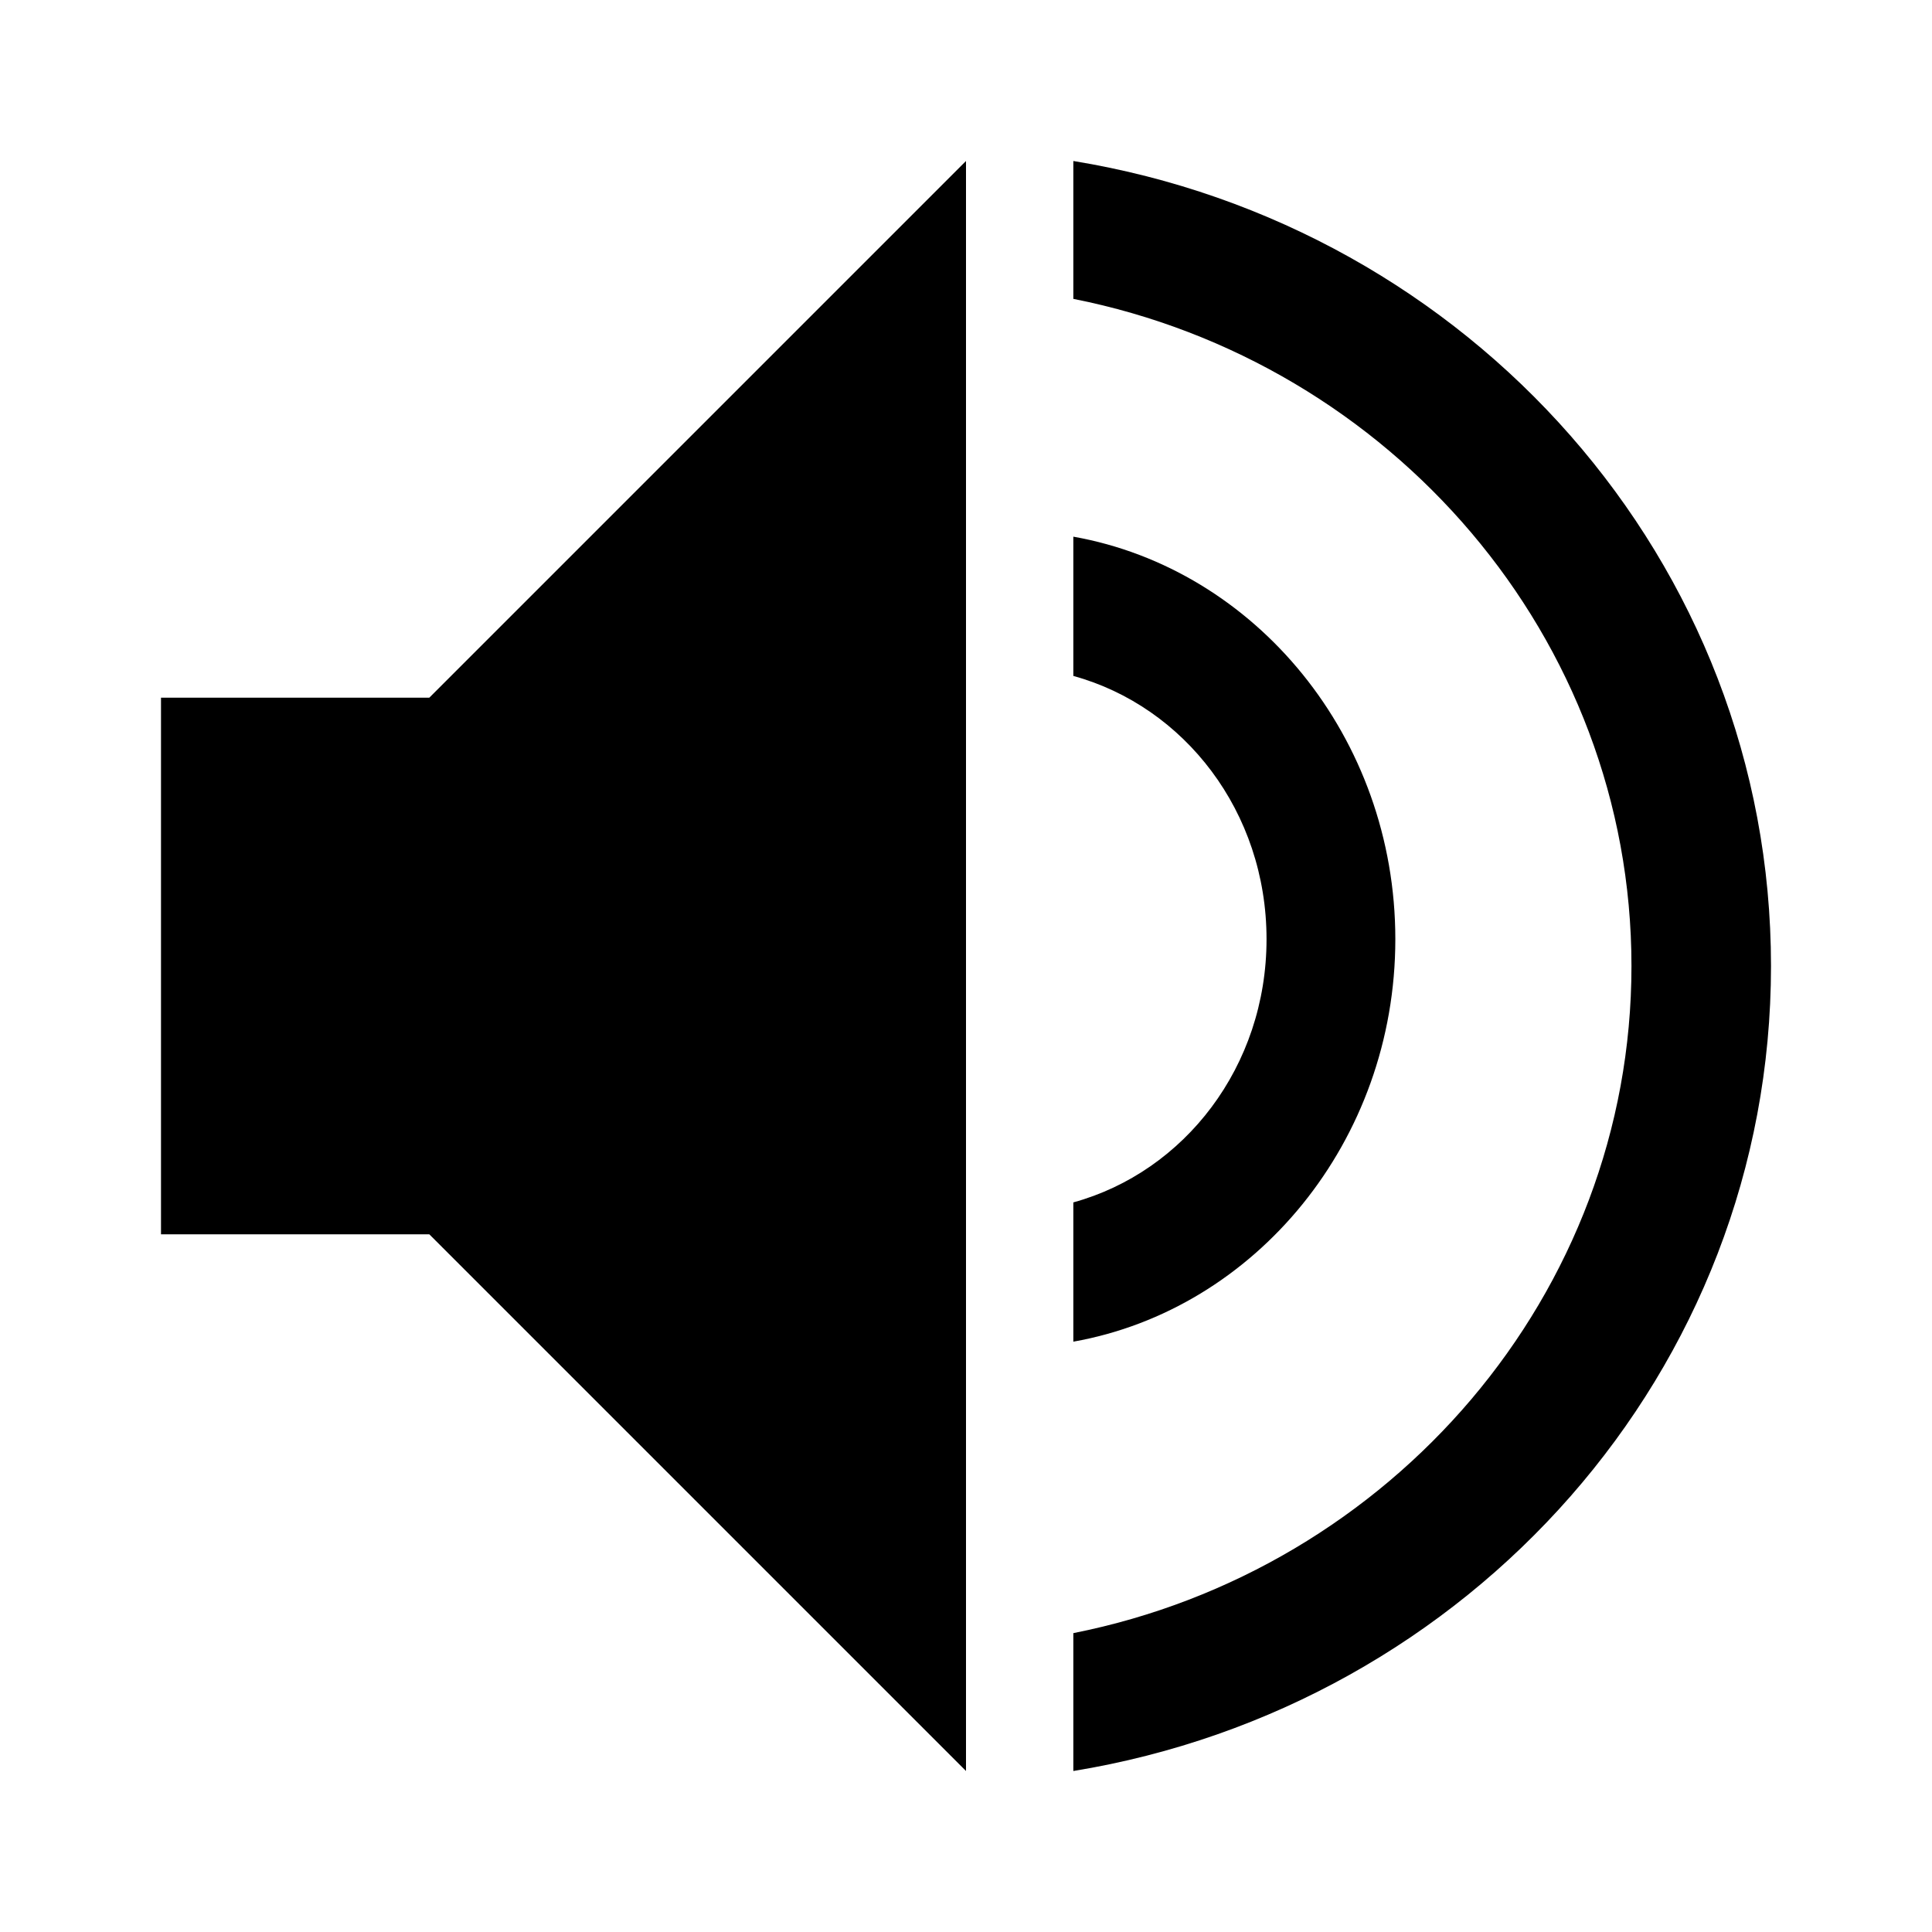 <svg width="36" height="36" viewBox="0 0 36 36" xmlns="http://www.w3.org/2000/svg">
<path d="M20 25V22.405C22.07 21.835 23.6 19.873 23.6 17.5C23.6 15.127 22.07 13.165 20 12.595V10C23.39 10.601 26 13.734 26 17.5C26 21.266 23.39 24.399 20 25ZM20 3V5.569C25.915 6.742 30.4 11.88 30.4 18C30.4 24.12 25.915 29.258 20 30.431V33C27.378 31.795 33 25.548 33 18C33 10.452 27.378 4.205 20 3ZM8 13H3V23H8L18 33V3L8 13Z" />
</svg>
